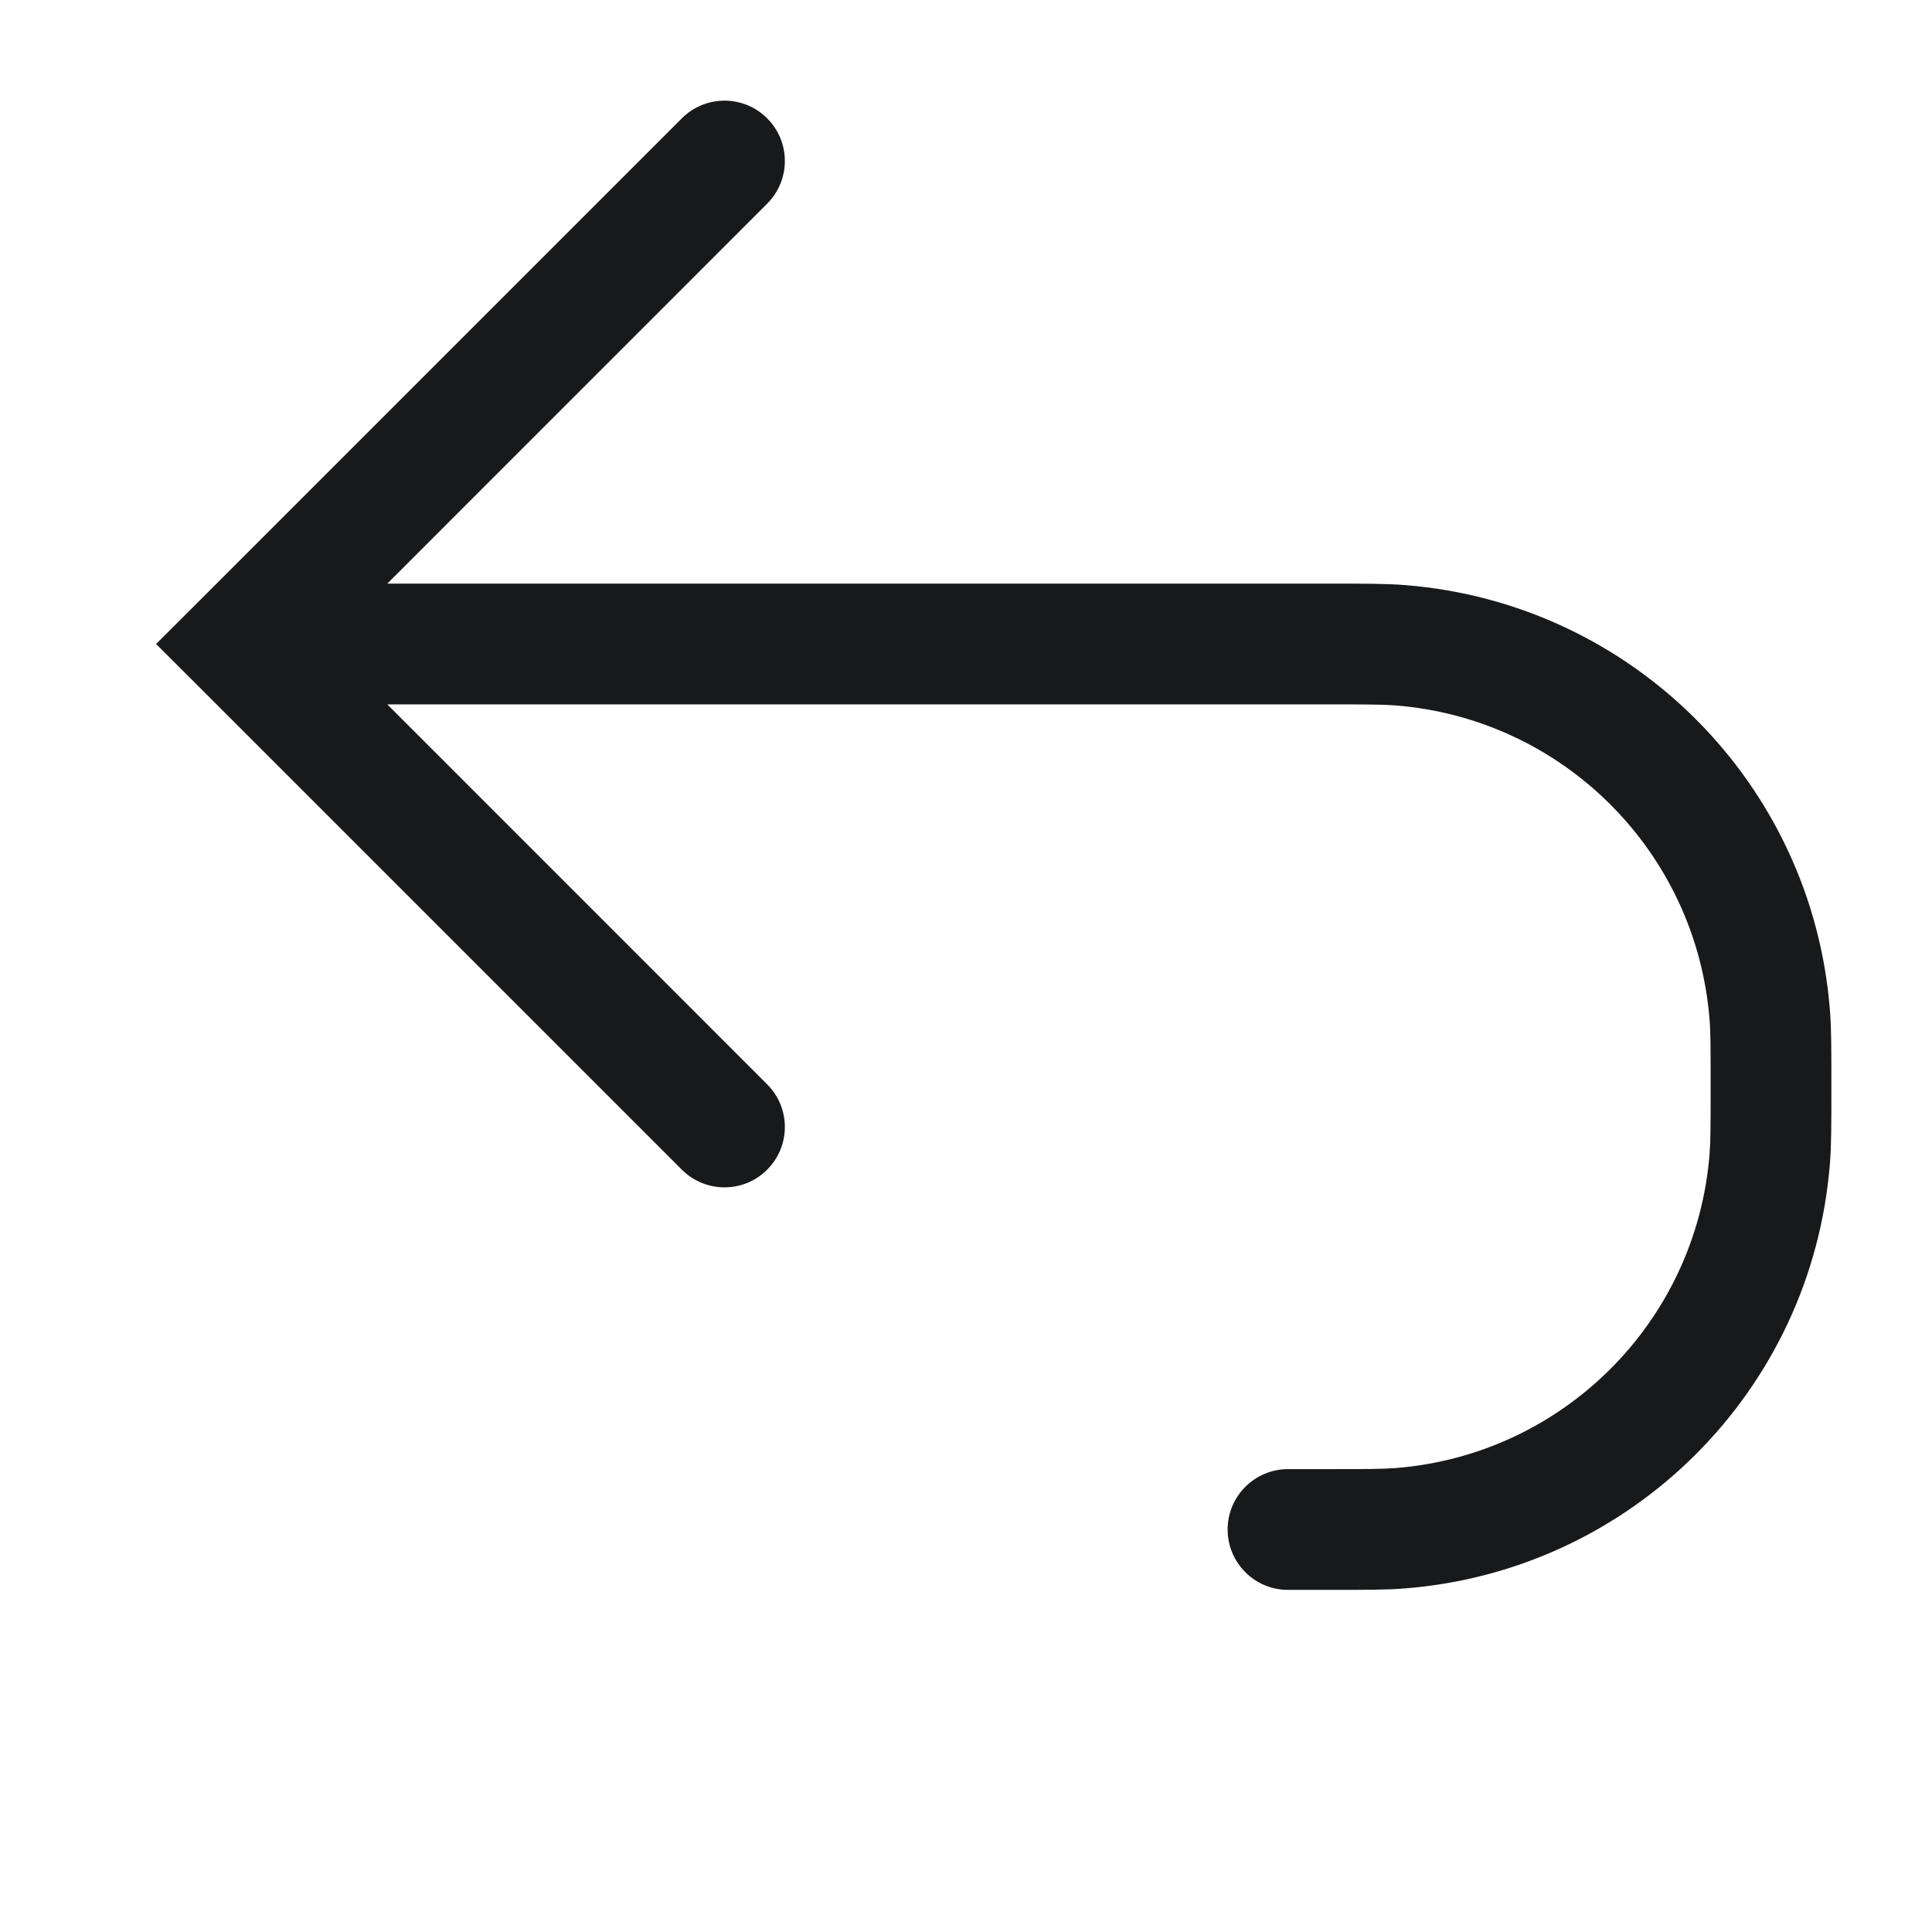 <svg width="24" height="24" viewBox="0 0 24 24" fill="none" xmlns="http://www.w3.org/2000/svg">
<path fill-rule="evenodd" clip-rule="evenodd" d="M2.47 7.47L1.939 8L2.47 8.53L8.47 14.53C8.763 14.823 9.238 14.823 9.53 14.53C9.823 14.237 9.823 13.763 9.53 13.47L4.811 8.75L16.5 8.75C16.979 8.75 17.174 8.751 17.334 8.763C19.418 8.927 21.073 10.582 21.237 12.667C21.25 12.826 21.25 13.021 21.25 13.5C21.25 13.979 21.25 14.174 21.237 14.334C21.073 16.418 19.418 18.073 17.334 18.237C17.174 18.249 16.979 18.25 16.5 18.25H16C15.586 18.25 15.25 18.586 15.25 19C15.25 19.414 15.586 19.75 16 19.75H16.5L16.541 19.75H16.541C16.966 19.75 17.226 19.75 17.451 19.732C20.271 19.51 22.511 17.271 22.732 14.451C22.75 14.226 22.75 13.966 22.75 13.541V13.54L22.75 13.5L22.75 13.46V13.459C22.75 13.034 22.75 12.774 22.732 12.549C22.511 9.729 20.271 7.49 17.451 7.268C17.226 7.25 16.966 7.25 16.541 7.25H16.541L16.5 7.25L4.811 7.25L9.53 2.53C9.823 2.237 9.823 1.763 9.53 1.47C9.238 1.177 8.763 1.177 8.47 1.47L2.47 7.47Z" fill="#18191A"/>
</svg>
